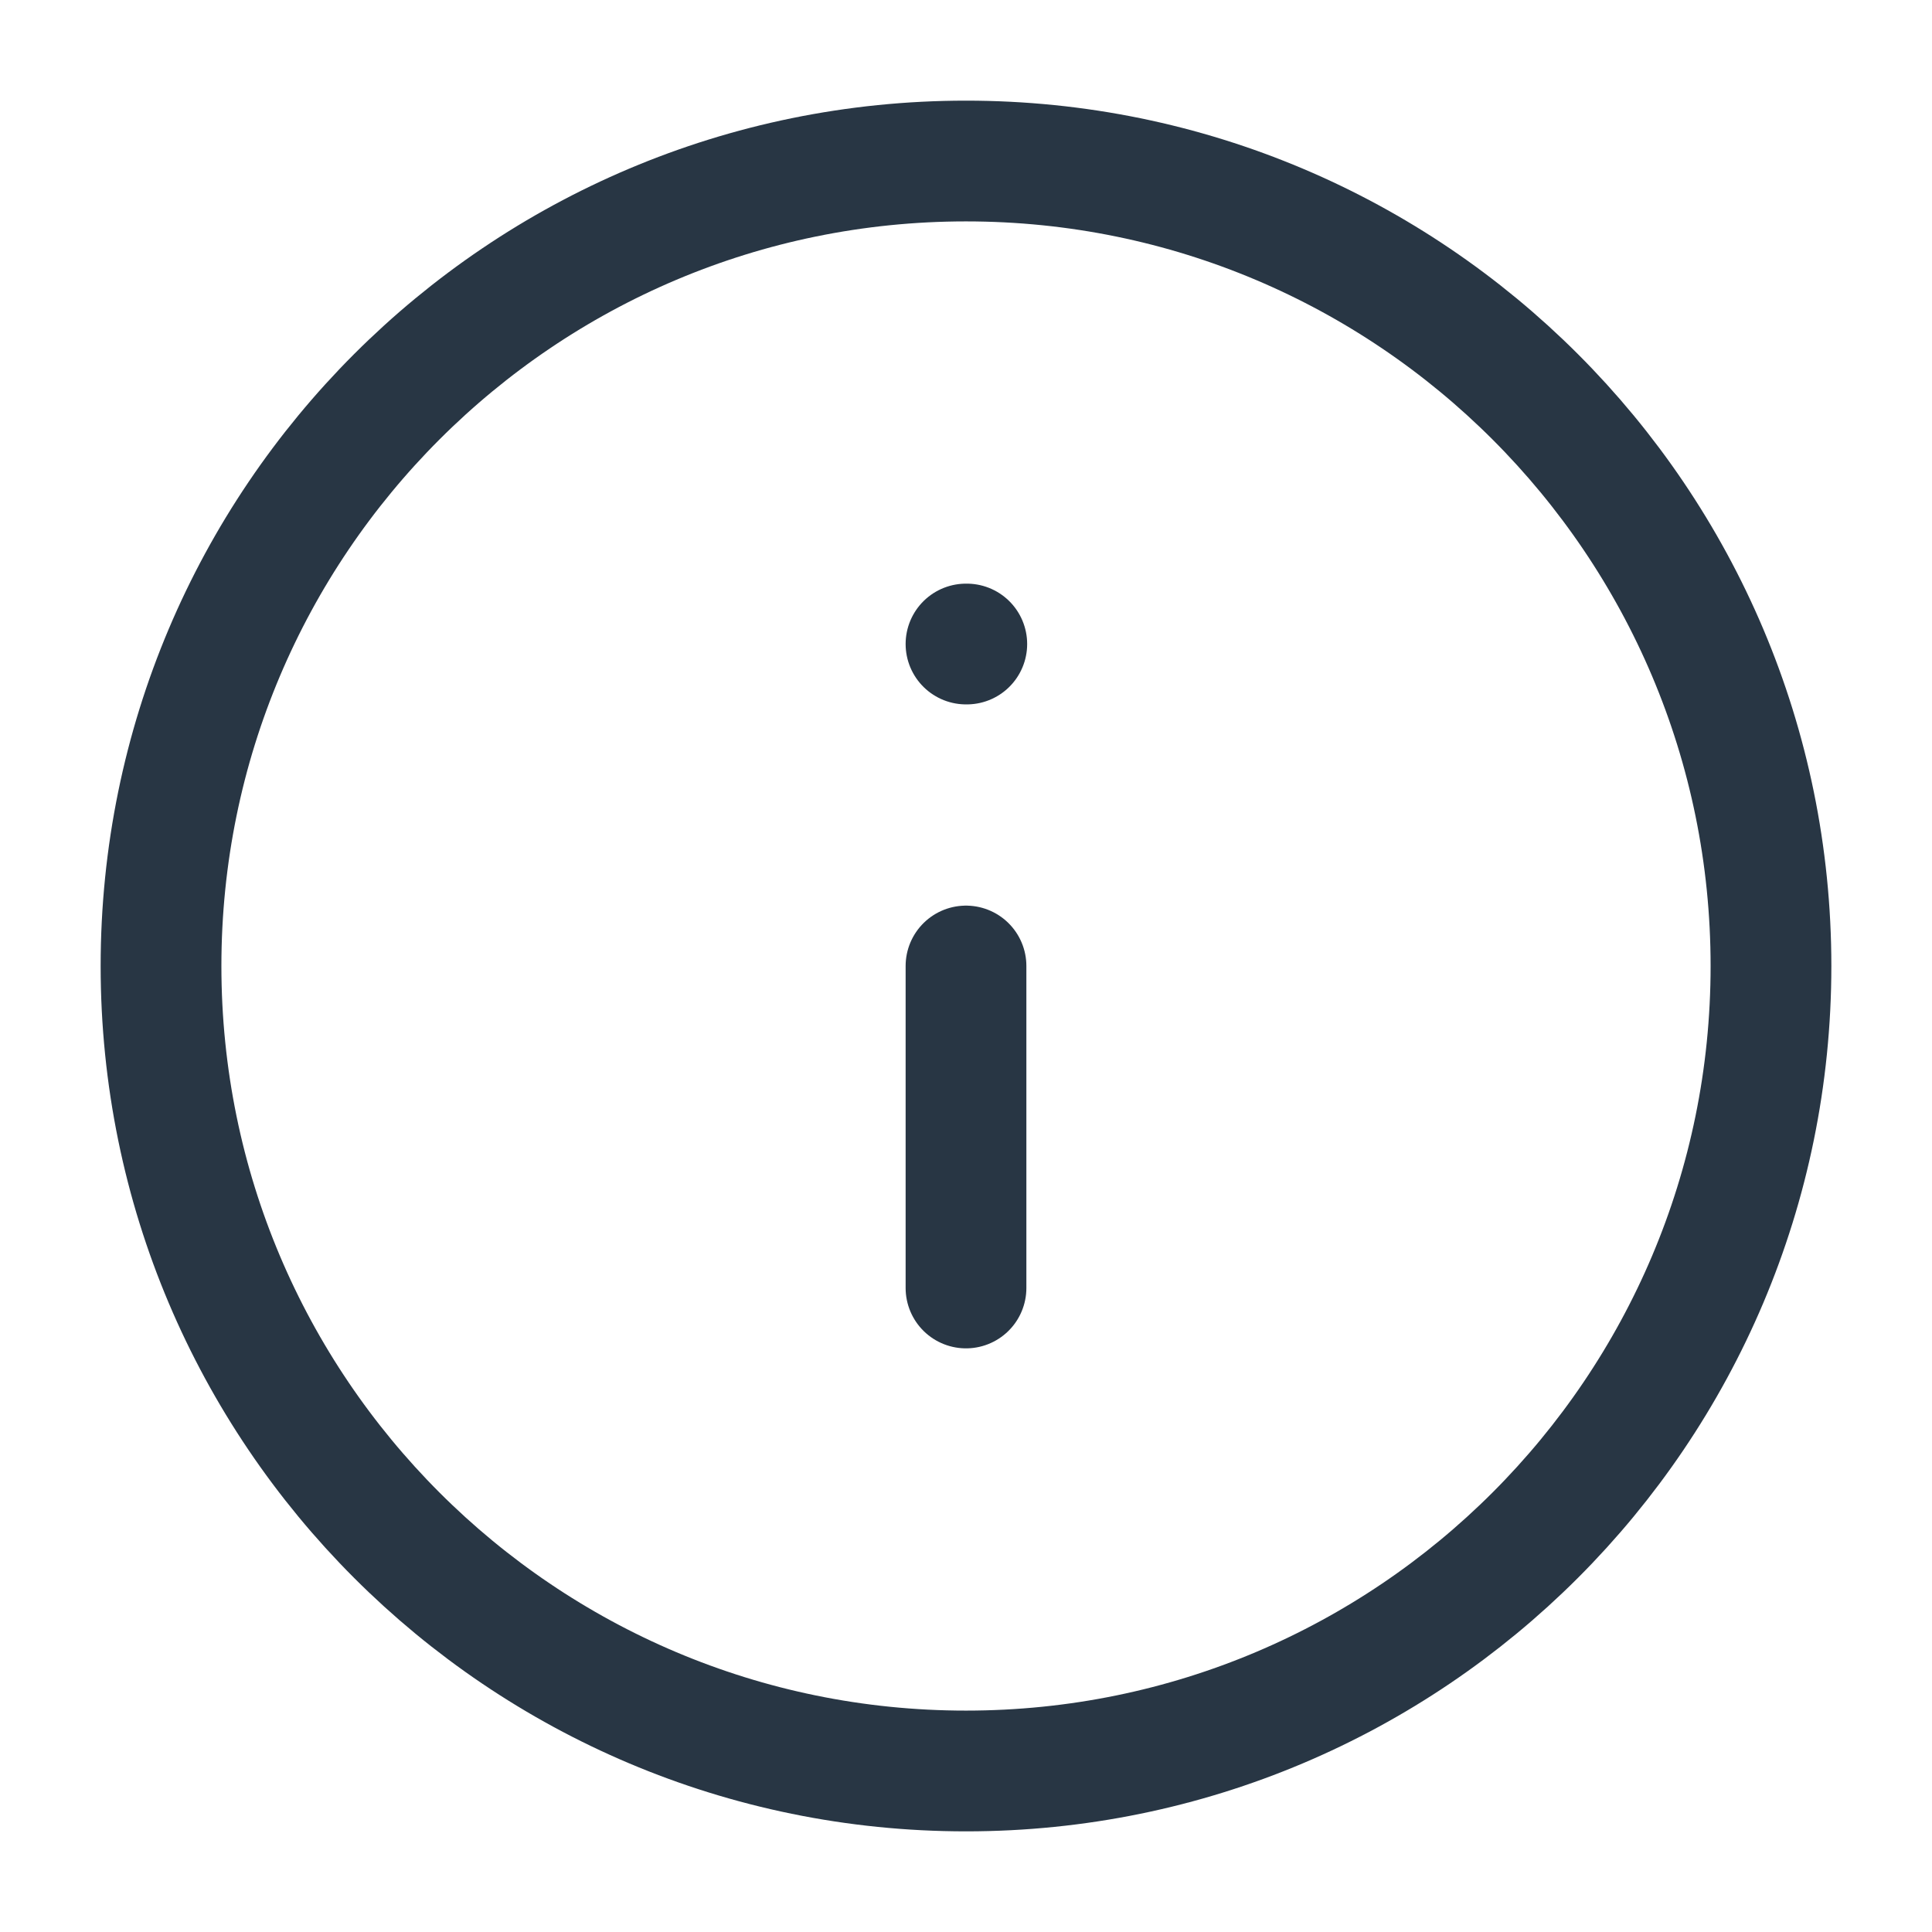 <svg width="32" height="32" viewBox="0 0 32 32" fill="none" xmlns="http://www.w3.org/2000/svg">
<path d="M16 29.333C23.364 29.333 29.333 23.364 29.333 16C29.333 8.636 23.364 2.667 16 2.667C8.636 2.667 2.667 8.636 2.667 16C2.667 23.364 8.636 29.333 16 29.333Z" stroke="#283644" stroke-width="2" stroke-linecap="round" stroke-linejoin="round"/>
<path d="M16 21.333V16" stroke="#283644" stroke-width="2" stroke-linecap="round" stroke-linejoin="round"/>
<path d="M16 10.667H16.013" stroke="#283644" stroke-width="2" stroke-linecap="round" stroke-linejoin="round"/>
</svg>

